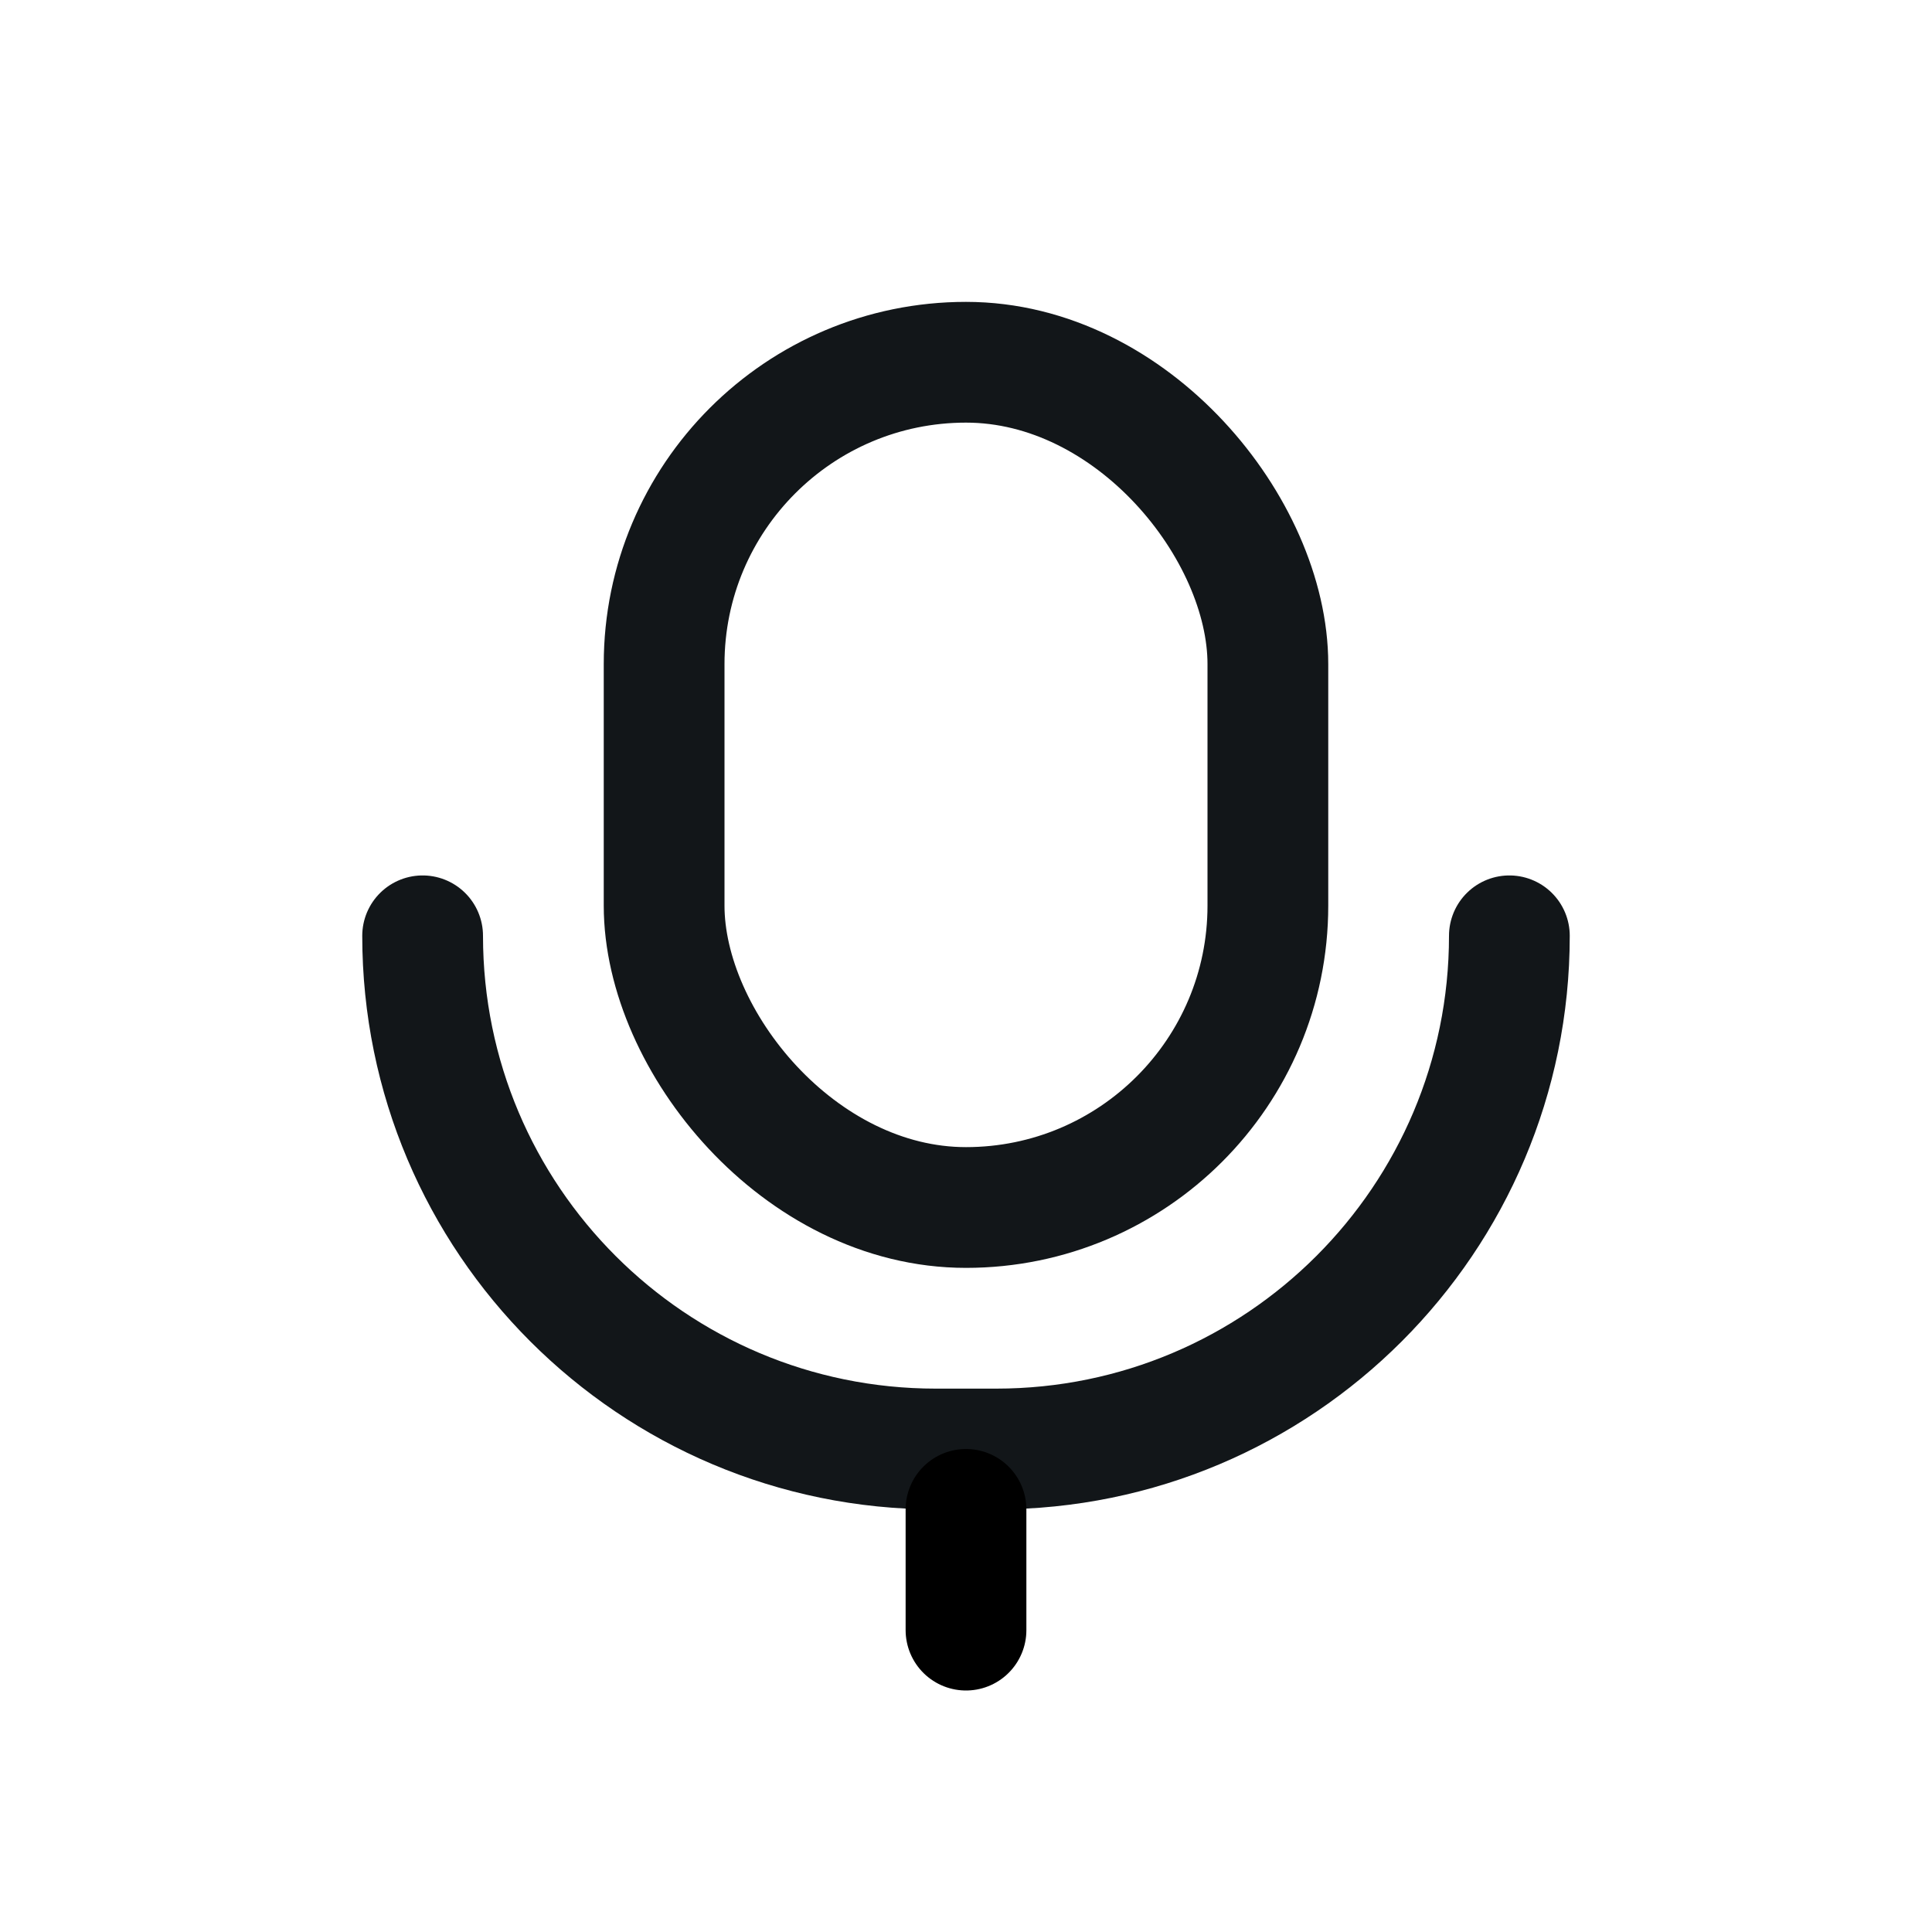 <svg width="32" height="32" viewBox="0 0 32 32" fill="none" xmlns="http://www.w3.org/2000/svg">
<rect x="11" y="6" width="10" height="14" rx="5" stroke="#121619" stroke-width="2"/>
<path d="M7 15.5V15.5C7 20.194 10.806 24 15.5 24H16.5C21.194 24 25 20.194 25 15.5V15.5" stroke="#121619" stroke-width="2" stroke-linecap="round"/>
<path d="M16 27L16 25" stroke="black" stroke-width="2" stroke-linecap="round"/>
</svg>
